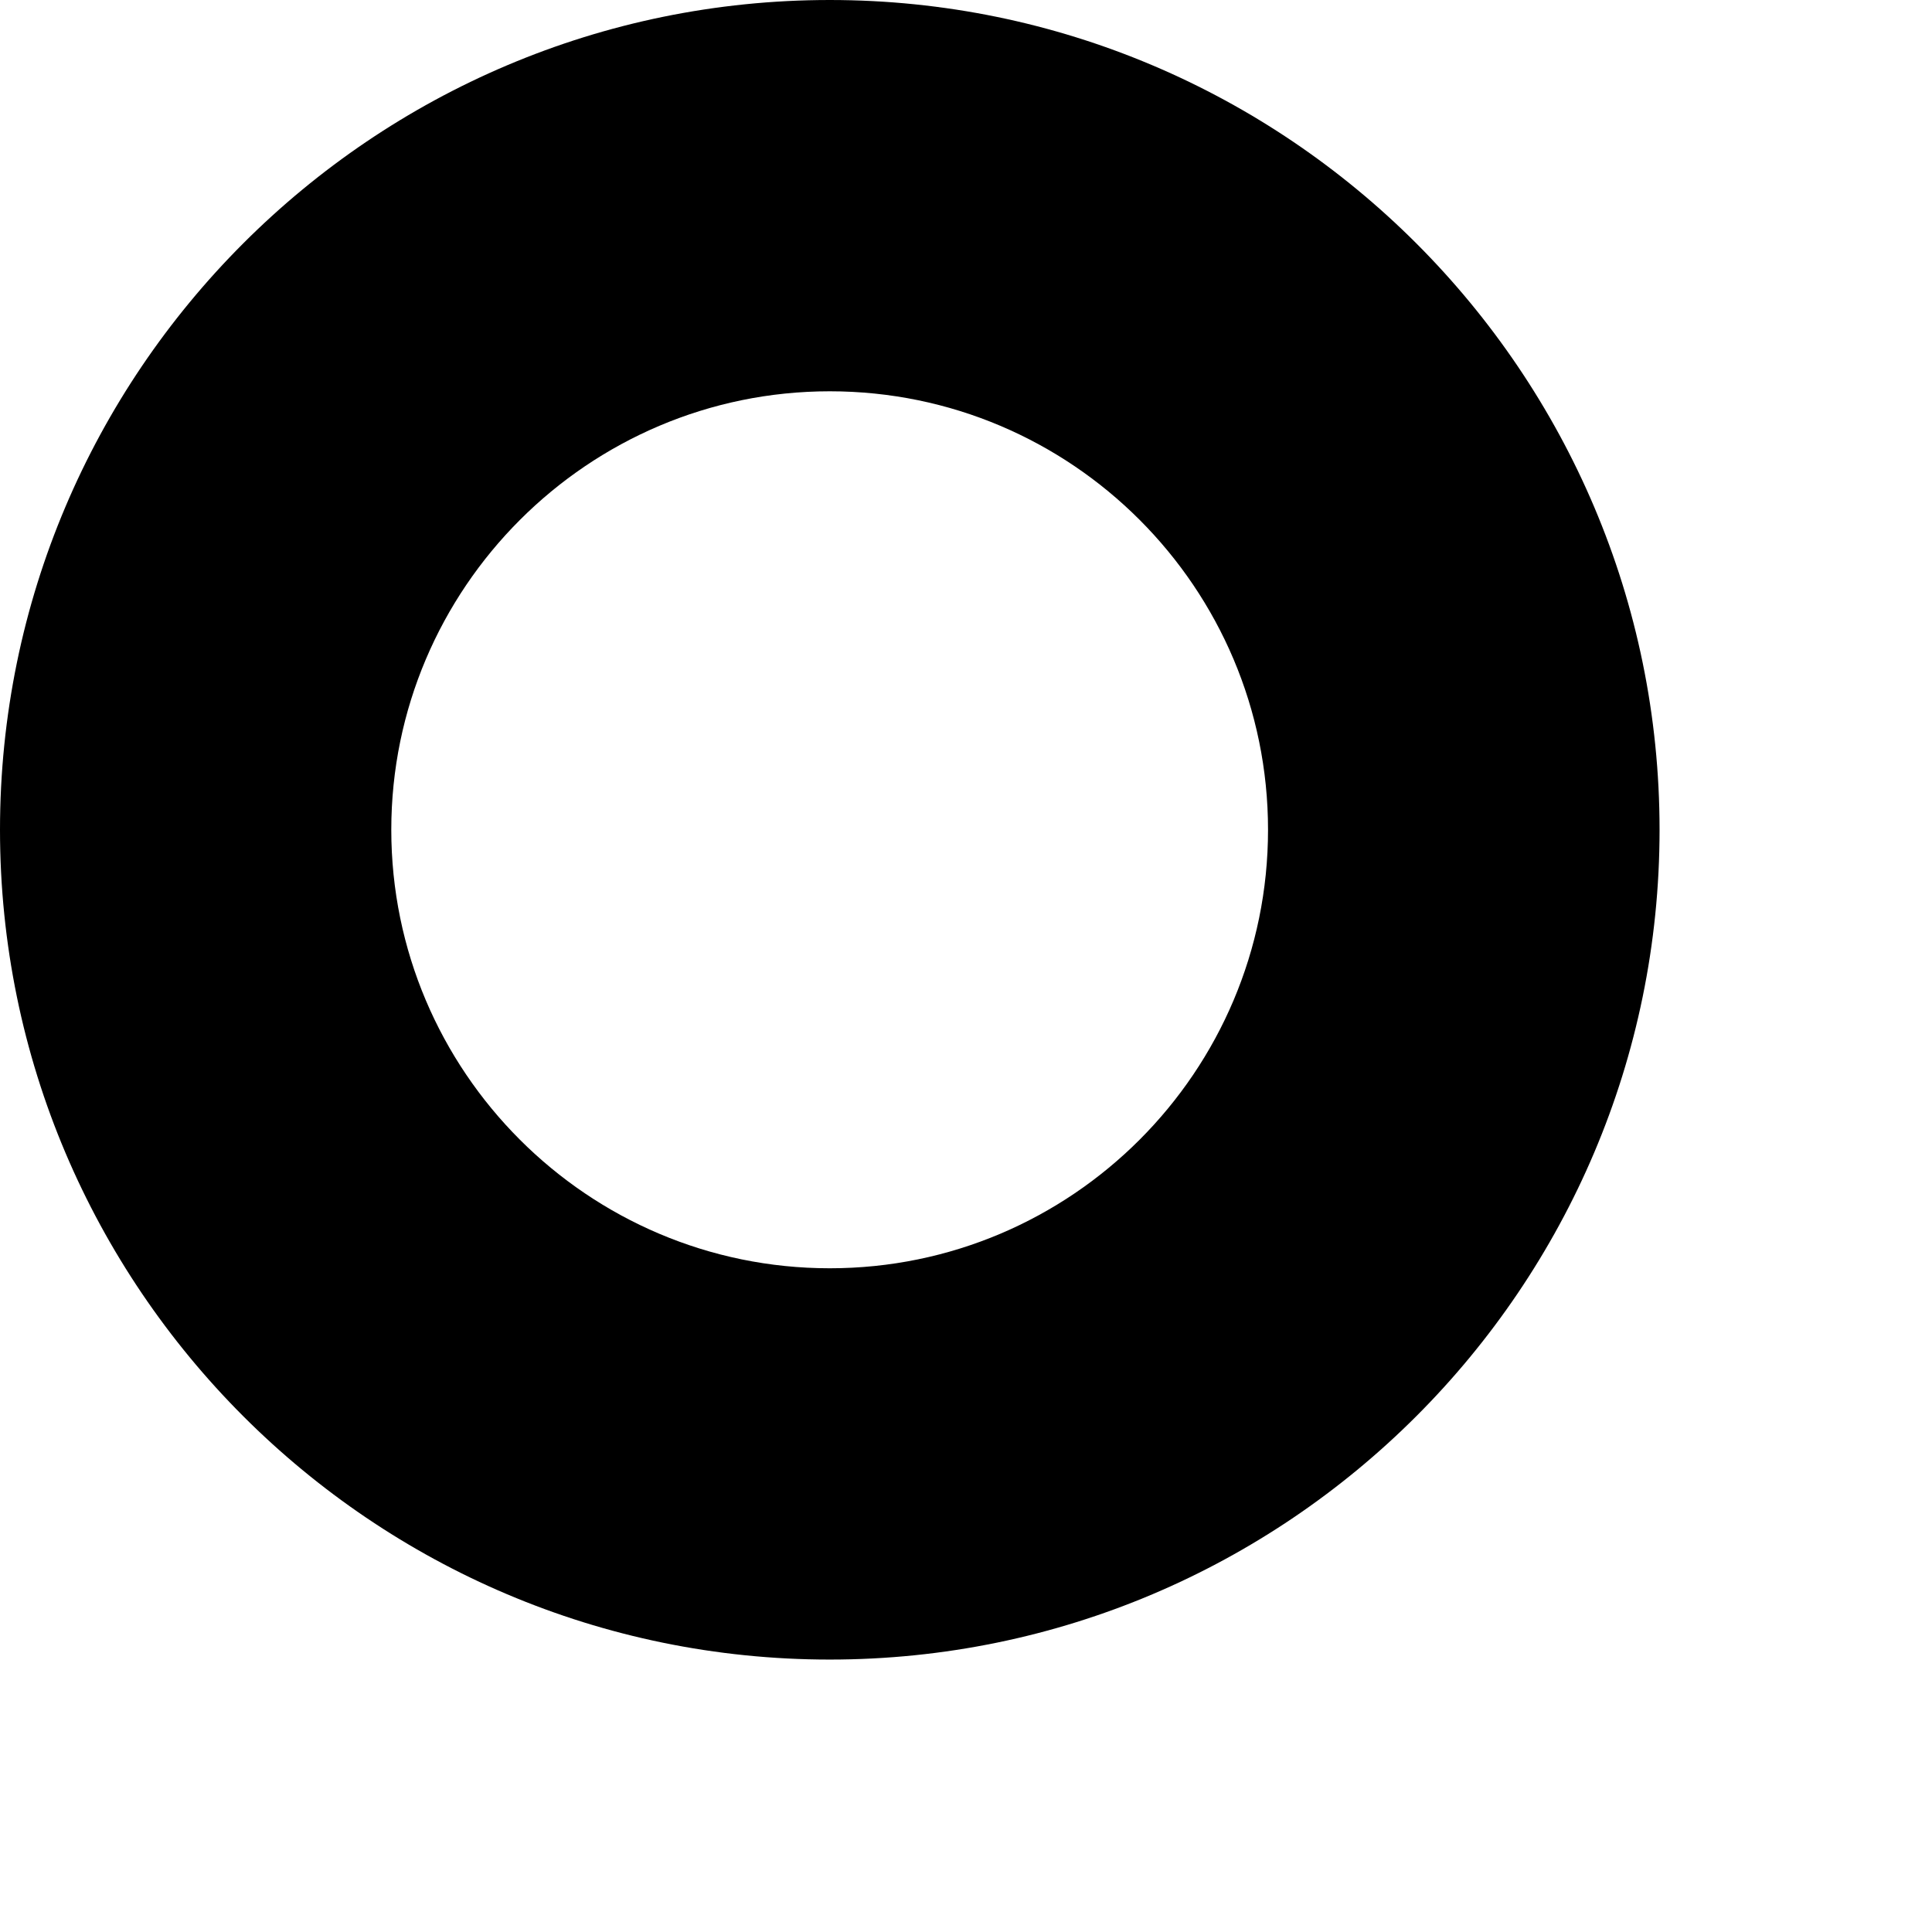 <svg version="1.1" xmlns="http://www.w3.org/2000/svg" xmlns:xlink="http://www.w3.org/1999/xlink" viewBox="0,0,790,790">
<g>
	<path d="M339.3,678.6C152.2,678.6,0,526.4,0,339.3S152.2,0,339.3,0s339.3,152.2,339.3,339.3S526.4,678.6,339.3,678.6z M339.3,160
		C240.5,160,160,240.5,160,339.3s80.4,179.3,179.3,179.3s179.2-80.4,179.2-179.3S438.2,160,339.3,160z"/>
</g>
</svg>

